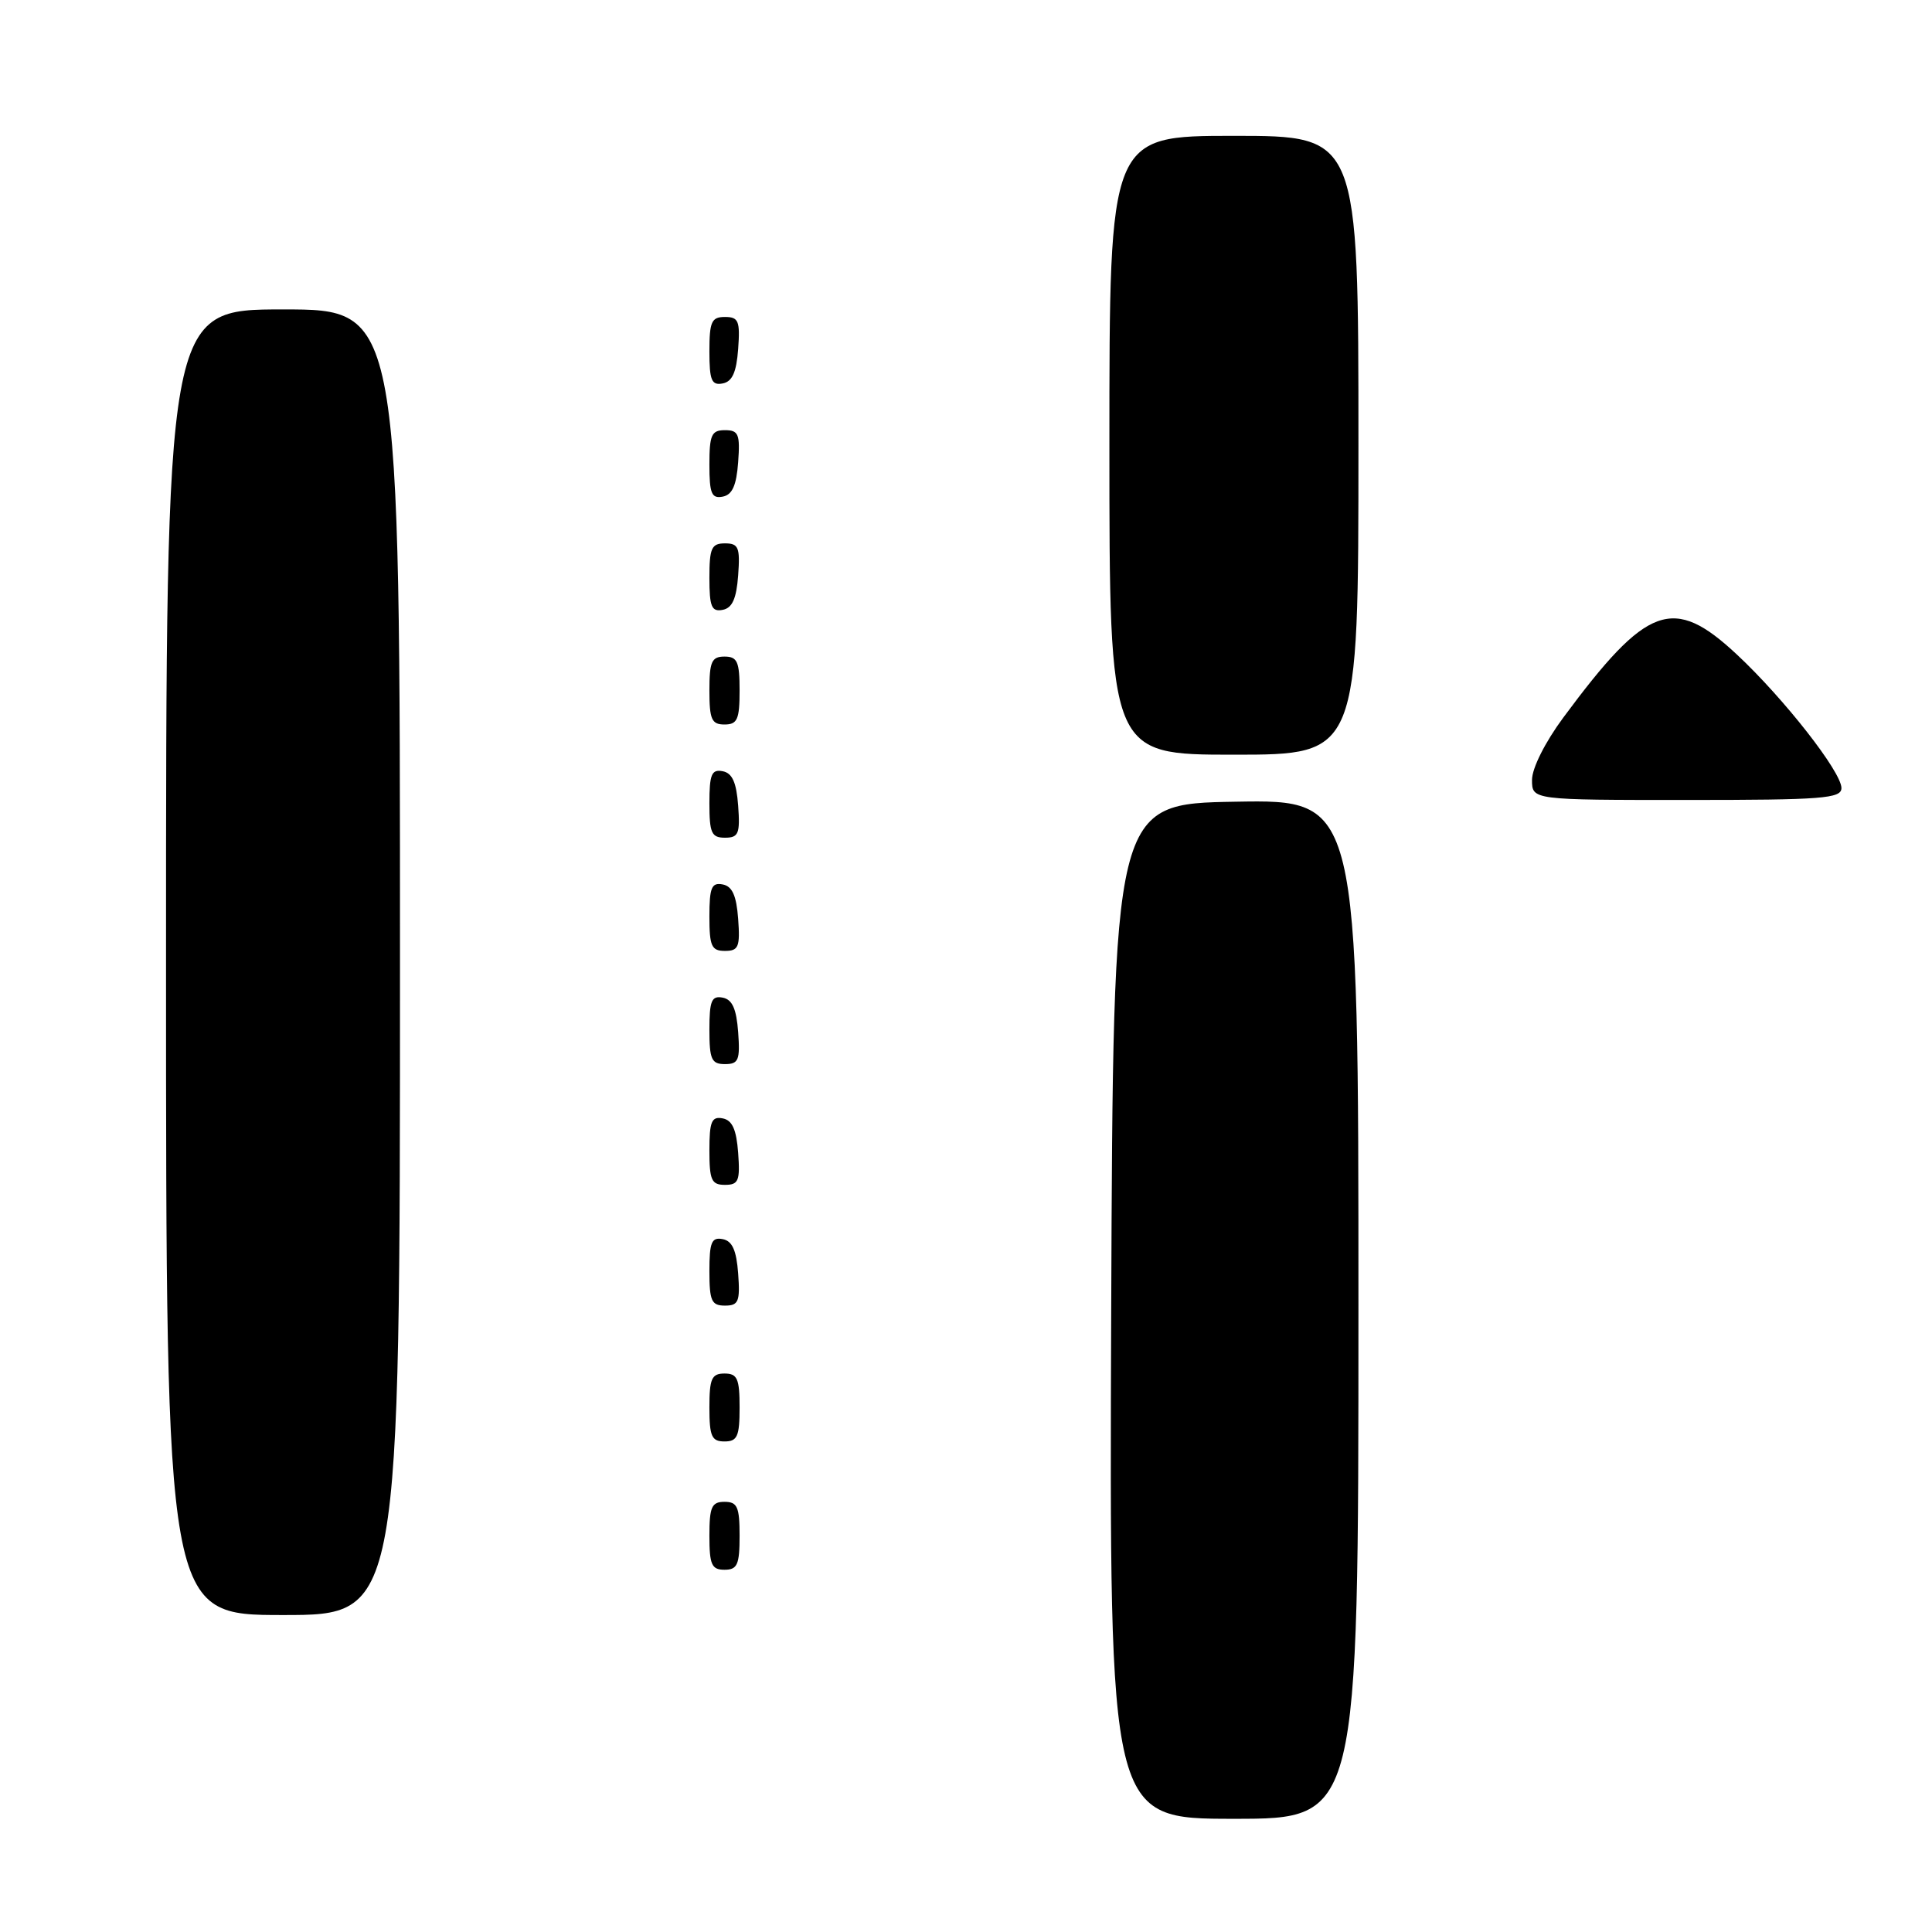 <?xml version="1.0" encoding="UTF-8" standalone="no"?>
<!DOCTYPE svg PUBLIC "-//W3C//DTD SVG 1.1//EN" "http://www.w3.org/Graphics/SVG/1.1/DTD/svg11.dtd" >
<svg xmlns="http://www.w3.org/2000/svg" xmlns:xlink="http://www.w3.org/1999/xlink" version="1.1" viewBox="0 0 256 256">
 <g >
 <path fill="currentColor"
d=" M 180.00 173.48 C 180.00 105.95 180.00 105.95 163.75 106.23 C 147.50 106.50 147.50 106.50 147.24 173.75 C 146.99 241.00 146.99 241.00 163.49 241.00 C 180.00 241.00 180.00 241.00 180.00 173.48 Z  M 53.00 127.50 C 53.00 41.00 53.00 41.00 37.50 41.00 C 22.00 41.00 22.00 41.00 22.00 127.50 C 22.00 214.00 22.00 214.00 37.50 214.00 C 53.00 214.00 53.00 214.00 53.00 127.50 Z  M 98.00 203.50 C 98.00 199.67 97.70 199.00 96.00 199.00 C 94.30 199.00 94.00 199.67 94.00 203.50 C 94.00 207.33 94.30 208.00 96.00 208.00 C 97.70 208.00 98.00 207.33 98.00 203.50 Z  M 98.00 186.50 C 98.00 182.67 97.70 182.00 96.00 182.00 C 94.30 182.00 94.00 182.67 94.00 186.50 C 94.00 190.33 94.30 191.00 96.00 191.00 C 97.70 191.00 98.00 190.33 98.00 186.50 Z  M 97.81 168.76 C 97.58 165.66 97.03 164.43 95.75 164.19 C 94.29 163.91 94.00 164.61 94.00 168.43 C 94.00 172.38 94.28 173.00 96.06 173.00 C 97.86 173.00 98.08 172.47 97.81 168.76 Z  M 97.81 152.76 C 97.58 149.66 97.03 148.43 95.75 148.19 C 94.29 147.91 94.00 148.61 94.00 152.43 C 94.00 156.38 94.28 157.00 96.06 157.00 C 97.86 157.00 98.08 156.47 97.81 152.76 Z  M 97.81 136.76 C 97.58 133.66 97.03 132.43 95.75 132.19 C 94.29 131.91 94.00 132.61 94.00 136.43 C 94.00 140.38 94.28 141.00 96.06 141.00 C 97.86 141.00 98.08 140.47 97.81 136.76 Z  M 97.81 121.76 C 97.58 118.66 97.03 117.43 95.75 117.19 C 94.29 116.91 94.00 117.61 94.00 121.43 C 94.00 125.38 94.28 126.00 96.06 126.00 C 97.86 126.00 98.08 125.47 97.81 121.76 Z  M 97.81 106.76 C 97.58 103.66 97.03 102.43 95.75 102.19 C 94.29 101.91 94.00 102.61 94.00 106.43 C 94.00 110.38 94.28 111.00 96.06 111.00 C 97.86 111.00 98.08 110.47 97.81 106.76 Z  M 244.00 104.42 C 244.00 102.28 236.39 92.56 230.17 86.75 C 221.70 78.83 218.26 80.08 207.14 95.09 C 204.73 98.35 203.00 101.79 203.00 103.34 C 203.00 106.00 203.00 106.00 223.50 106.00 C 241.49 106.00 244.00 105.81 244.00 104.42 Z  M 180.00 59.00 C 180.00 18.00 180.00 18.00 163.50 18.00 C 147.00 18.00 147.00 18.00 147.00 59.00 C 147.00 100.00 147.00 100.00 163.50 100.00 C 180.00 100.00 180.00 100.00 180.00 59.00 Z  M 98.00 91.50 C 98.00 87.67 97.70 87.00 96.00 87.00 C 94.30 87.00 94.00 87.67 94.00 91.50 C 94.00 95.33 94.30 96.00 96.00 96.00 C 97.70 96.00 98.00 95.33 98.00 91.50 Z  M 97.81 76.24 C 98.08 72.53 97.86 72.00 96.06 72.00 C 94.28 72.00 94.00 72.62 94.00 76.57 C 94.00 80.39 94.29 81.09 95.75 80.81 C 97.03 80.57 97.58 79.34 97.81 76.24 Z  M 97.81 61.24 C 98.08 57.53 97.86 57.00 96.06 57.00 C 94.28 57.00 94.00 57.62 94.00 61.57 C 94.00 65.39 94.29 66.09 95.75 65.81 C 97.03 65.57 97.58 64.34 97.81 61.24 Z  M 97.81 46.24 C 98.08 42.53 97.86 42.00 96.06 42.00 C 94.28 42.00 94.00 42.62 94.00 46.57 C 94.00 50.39 94.29 51.09 95.75 50.81 C 97.03 50.57 97.58 49.34 97.81 46.24 Z "/>
</g>
</svg>